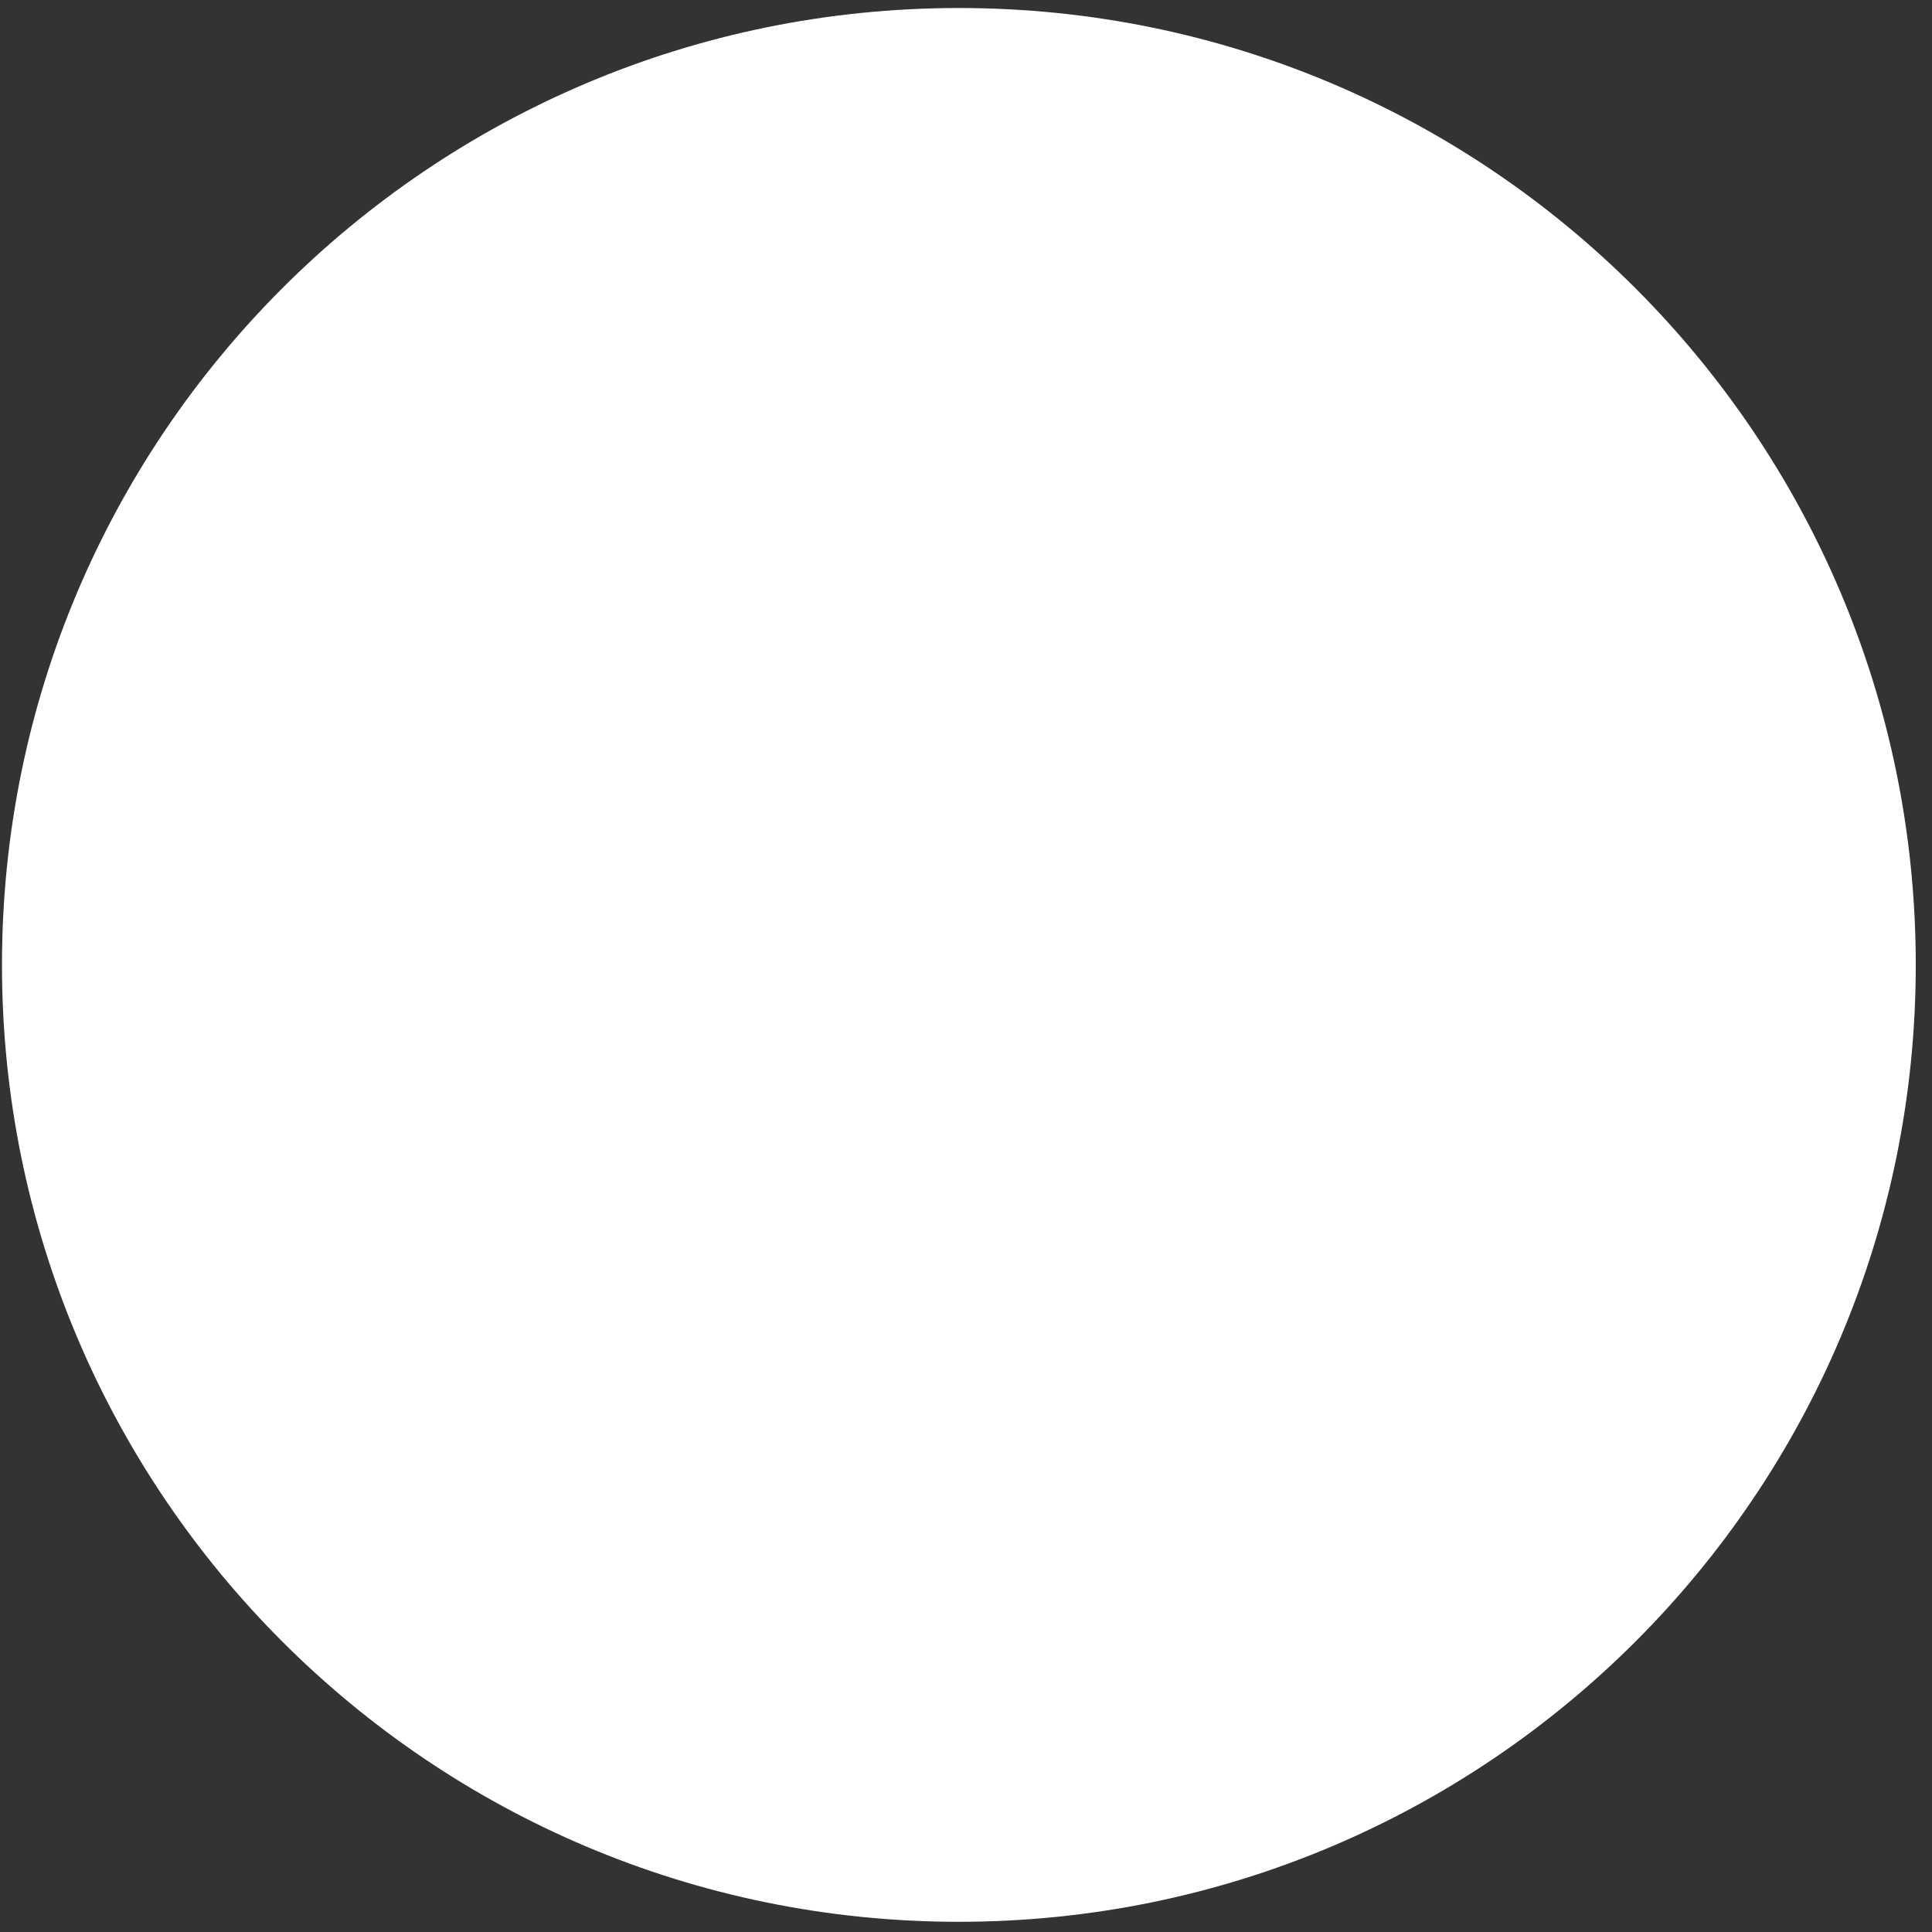 <svg width="106" height="106" viewBox="0 0 106 106" fill="none" xmlns="http://www.w3.org/2000/svg">
<rect x="0" y="0" width="106" height="106" fill="#333333" stroke="none"/>
<path d="M52.609 105.44C81.604 105.44 105.109 81.935 105.109 52.94C105.109 23.945 81.604 0.44 52.609 0.44C23.614 0.44 0.109 23.945 0.109 52.94C0.109 81.935 23.614 105.44 52.609 105.44Z" fill="white"/>
<path d="M52.61 85.809C70.763 85.809 85.479 71.093 85.479 52.94C85.479 34.786 70.763 20.07 52.61 20.07C34.456 20.07 19.74 34.786 19.74 52.94C19.74 71.093 34.456 85.809 52.61 85.809Z" stroke="#F2F8F3" stroke-opacity="0.07" stroke-width="39.261"/>
</svg>
